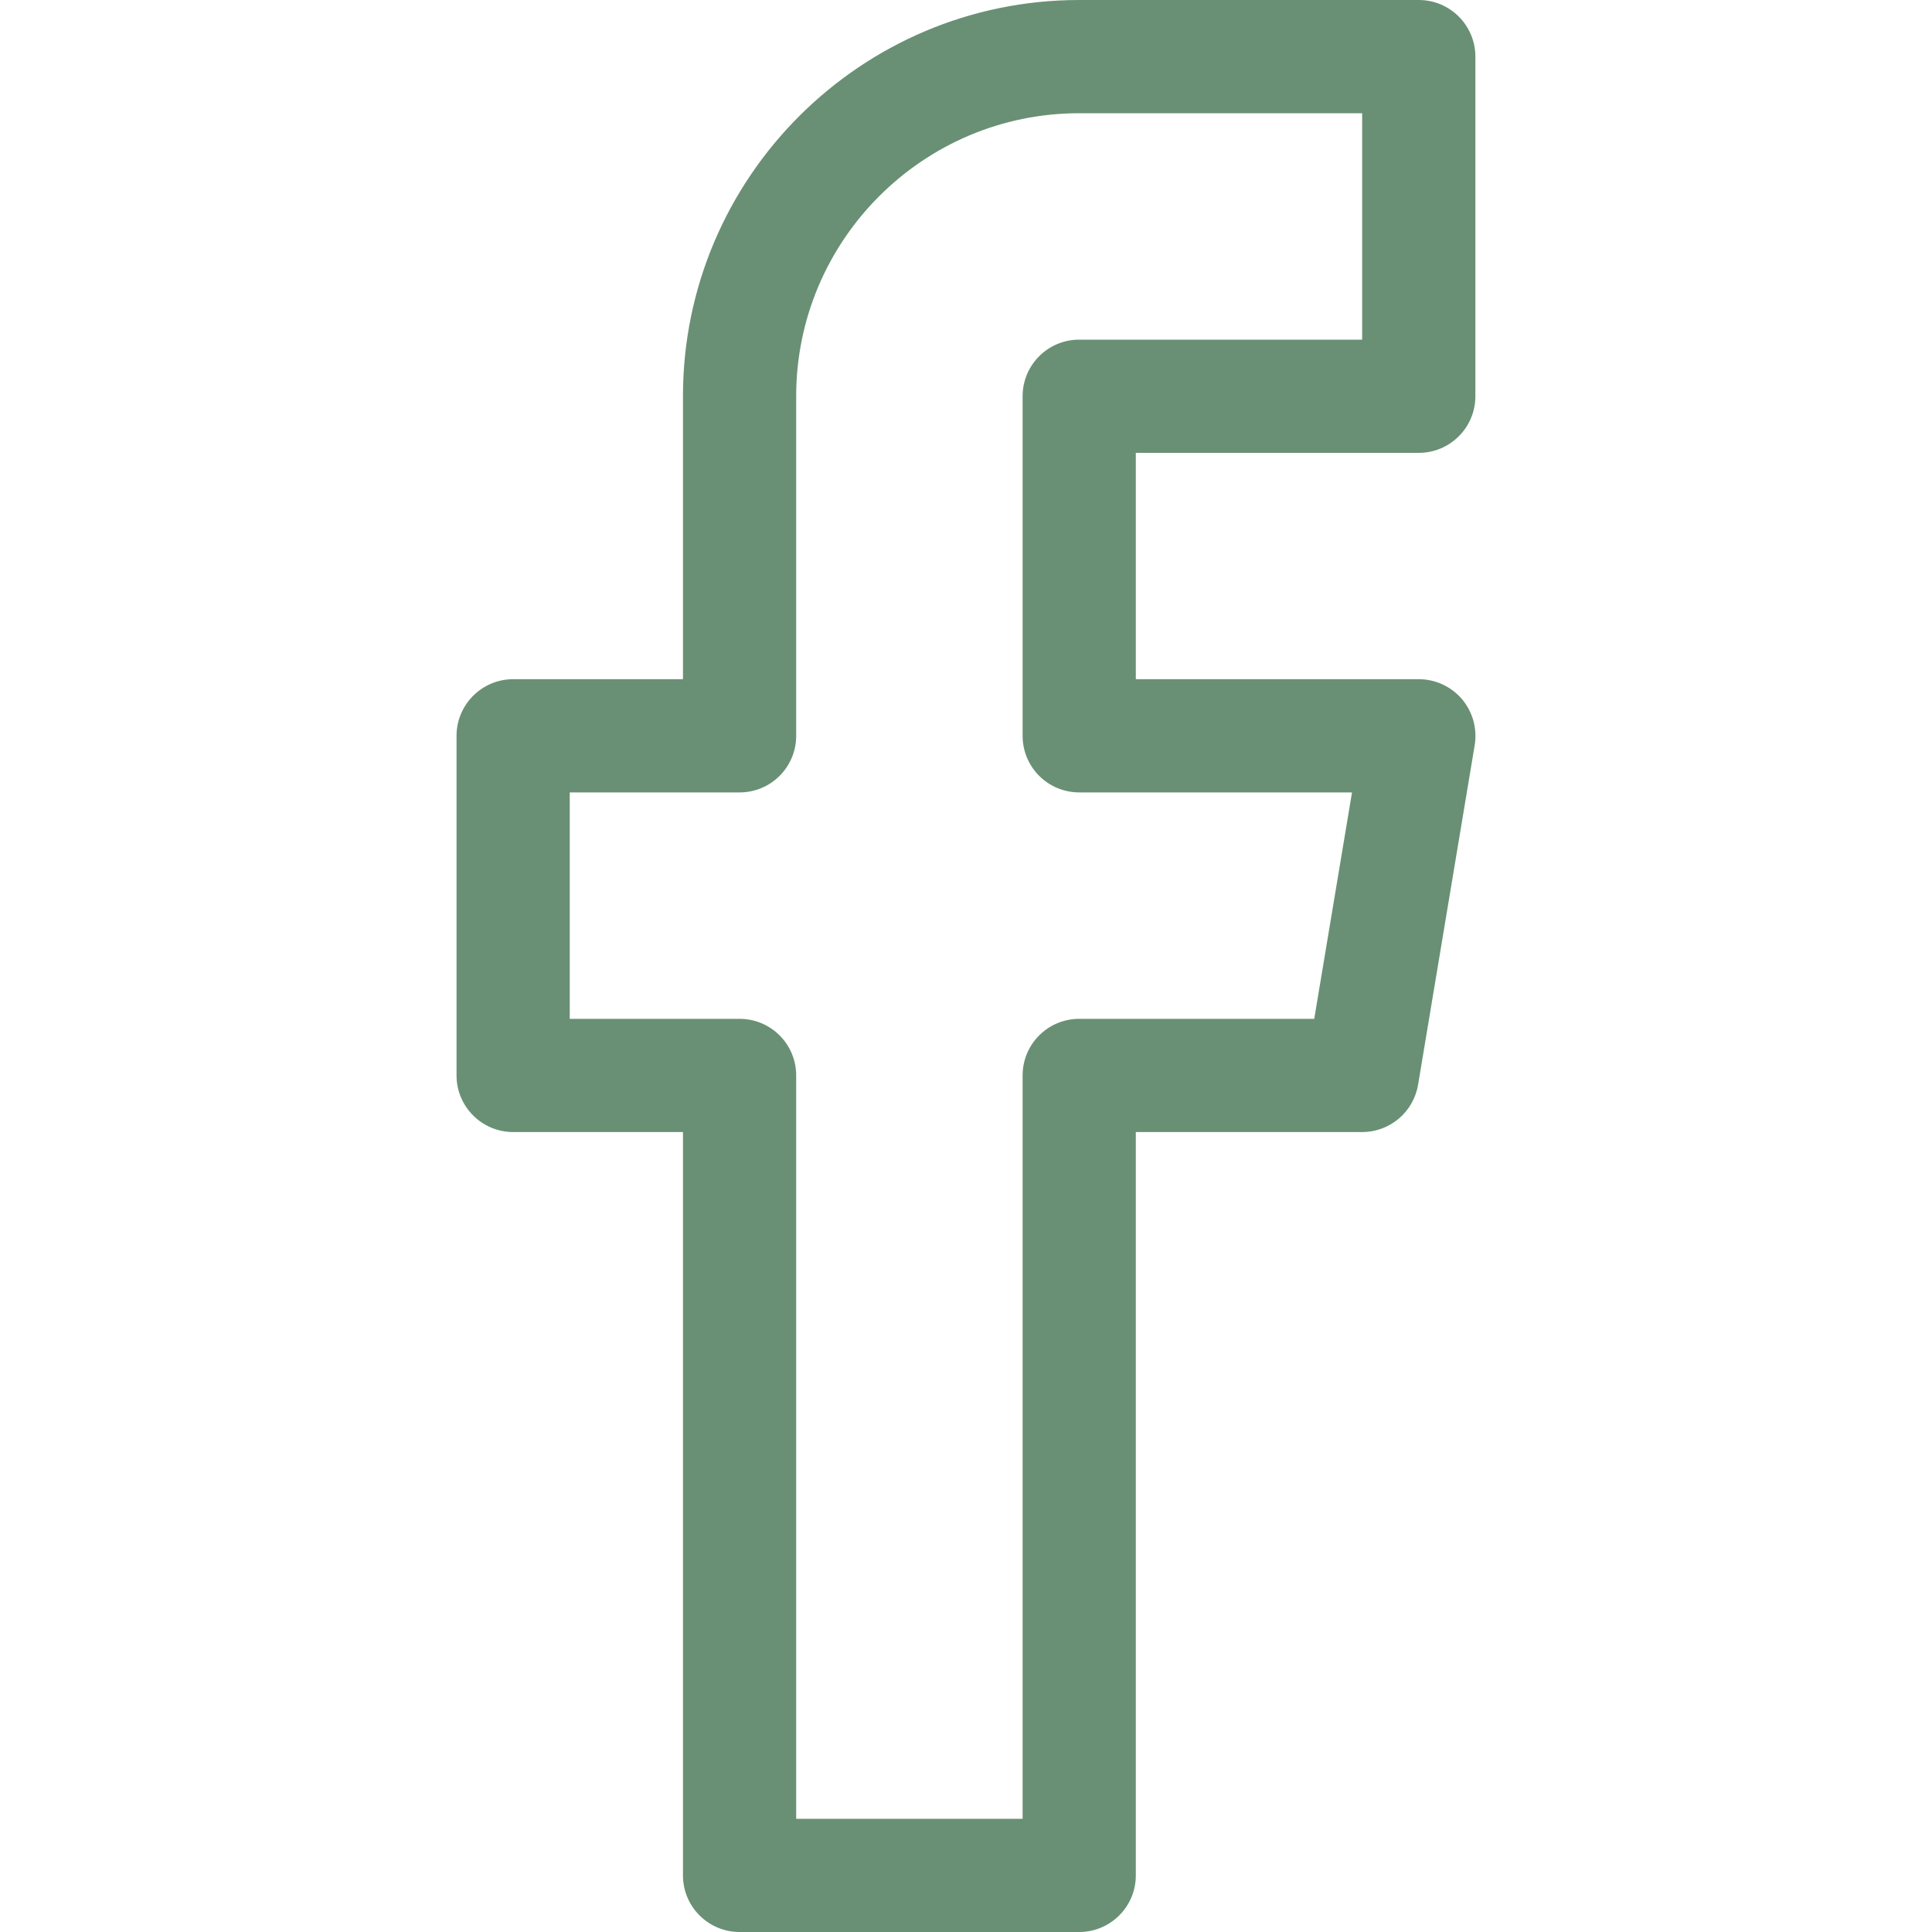 <svg width="20" height="20" viewBox="0 0 20 20" fill="none" xmlns="http://www.w3.org/2000/svg">
<path d="M14.687 4.688C15.011 4.688 15.273 4.425 15.273 4.102V0.586C15.273 0.263 15.011 0 14.687 0H11.172C8.91 0 7.07 1.84 7.07 4.102V7.031H5.312C4.989 7.031 4.726 7.294 4.726 7.617V11.133C4.726 11.456 4.989 11.719 5.312 11.719H7.07V19.414C7.07 19.738 7.333 20 7.656 20H11.172C11.495 20 11.758 19.738 11.758 19.414V11.719H14.101C14.388 11.719 14.632 11.512 14.68 11.229L15.266 7.714C15.294 7.544 15.246 7.37 15.135 7.238C15.023 7.107 14.86 7.031 14.687 7.031H11.758V4.688H14.687ZM11.172 8.203H13.996L13.605 10.547H11.172C10.848 10.547 10.586 10.809 10.586 11.133V18.828H8.242V11.133C8.242 10.809 7.98 10.547 7.656 10.547H5.898V8.203H7.656C7.98 8.203 8.242 7.941 8.242 7.617V4.102C8.242 2.486 9.557 1.172 11.172 1.172H14.101V3.516H11.172C10.848 3.516 10.586 3.778 10.586 4.102V7.617C10.586 7.941 10.848 8.203 11.172 8.203Z" fill="#699074"/>
</svg>
